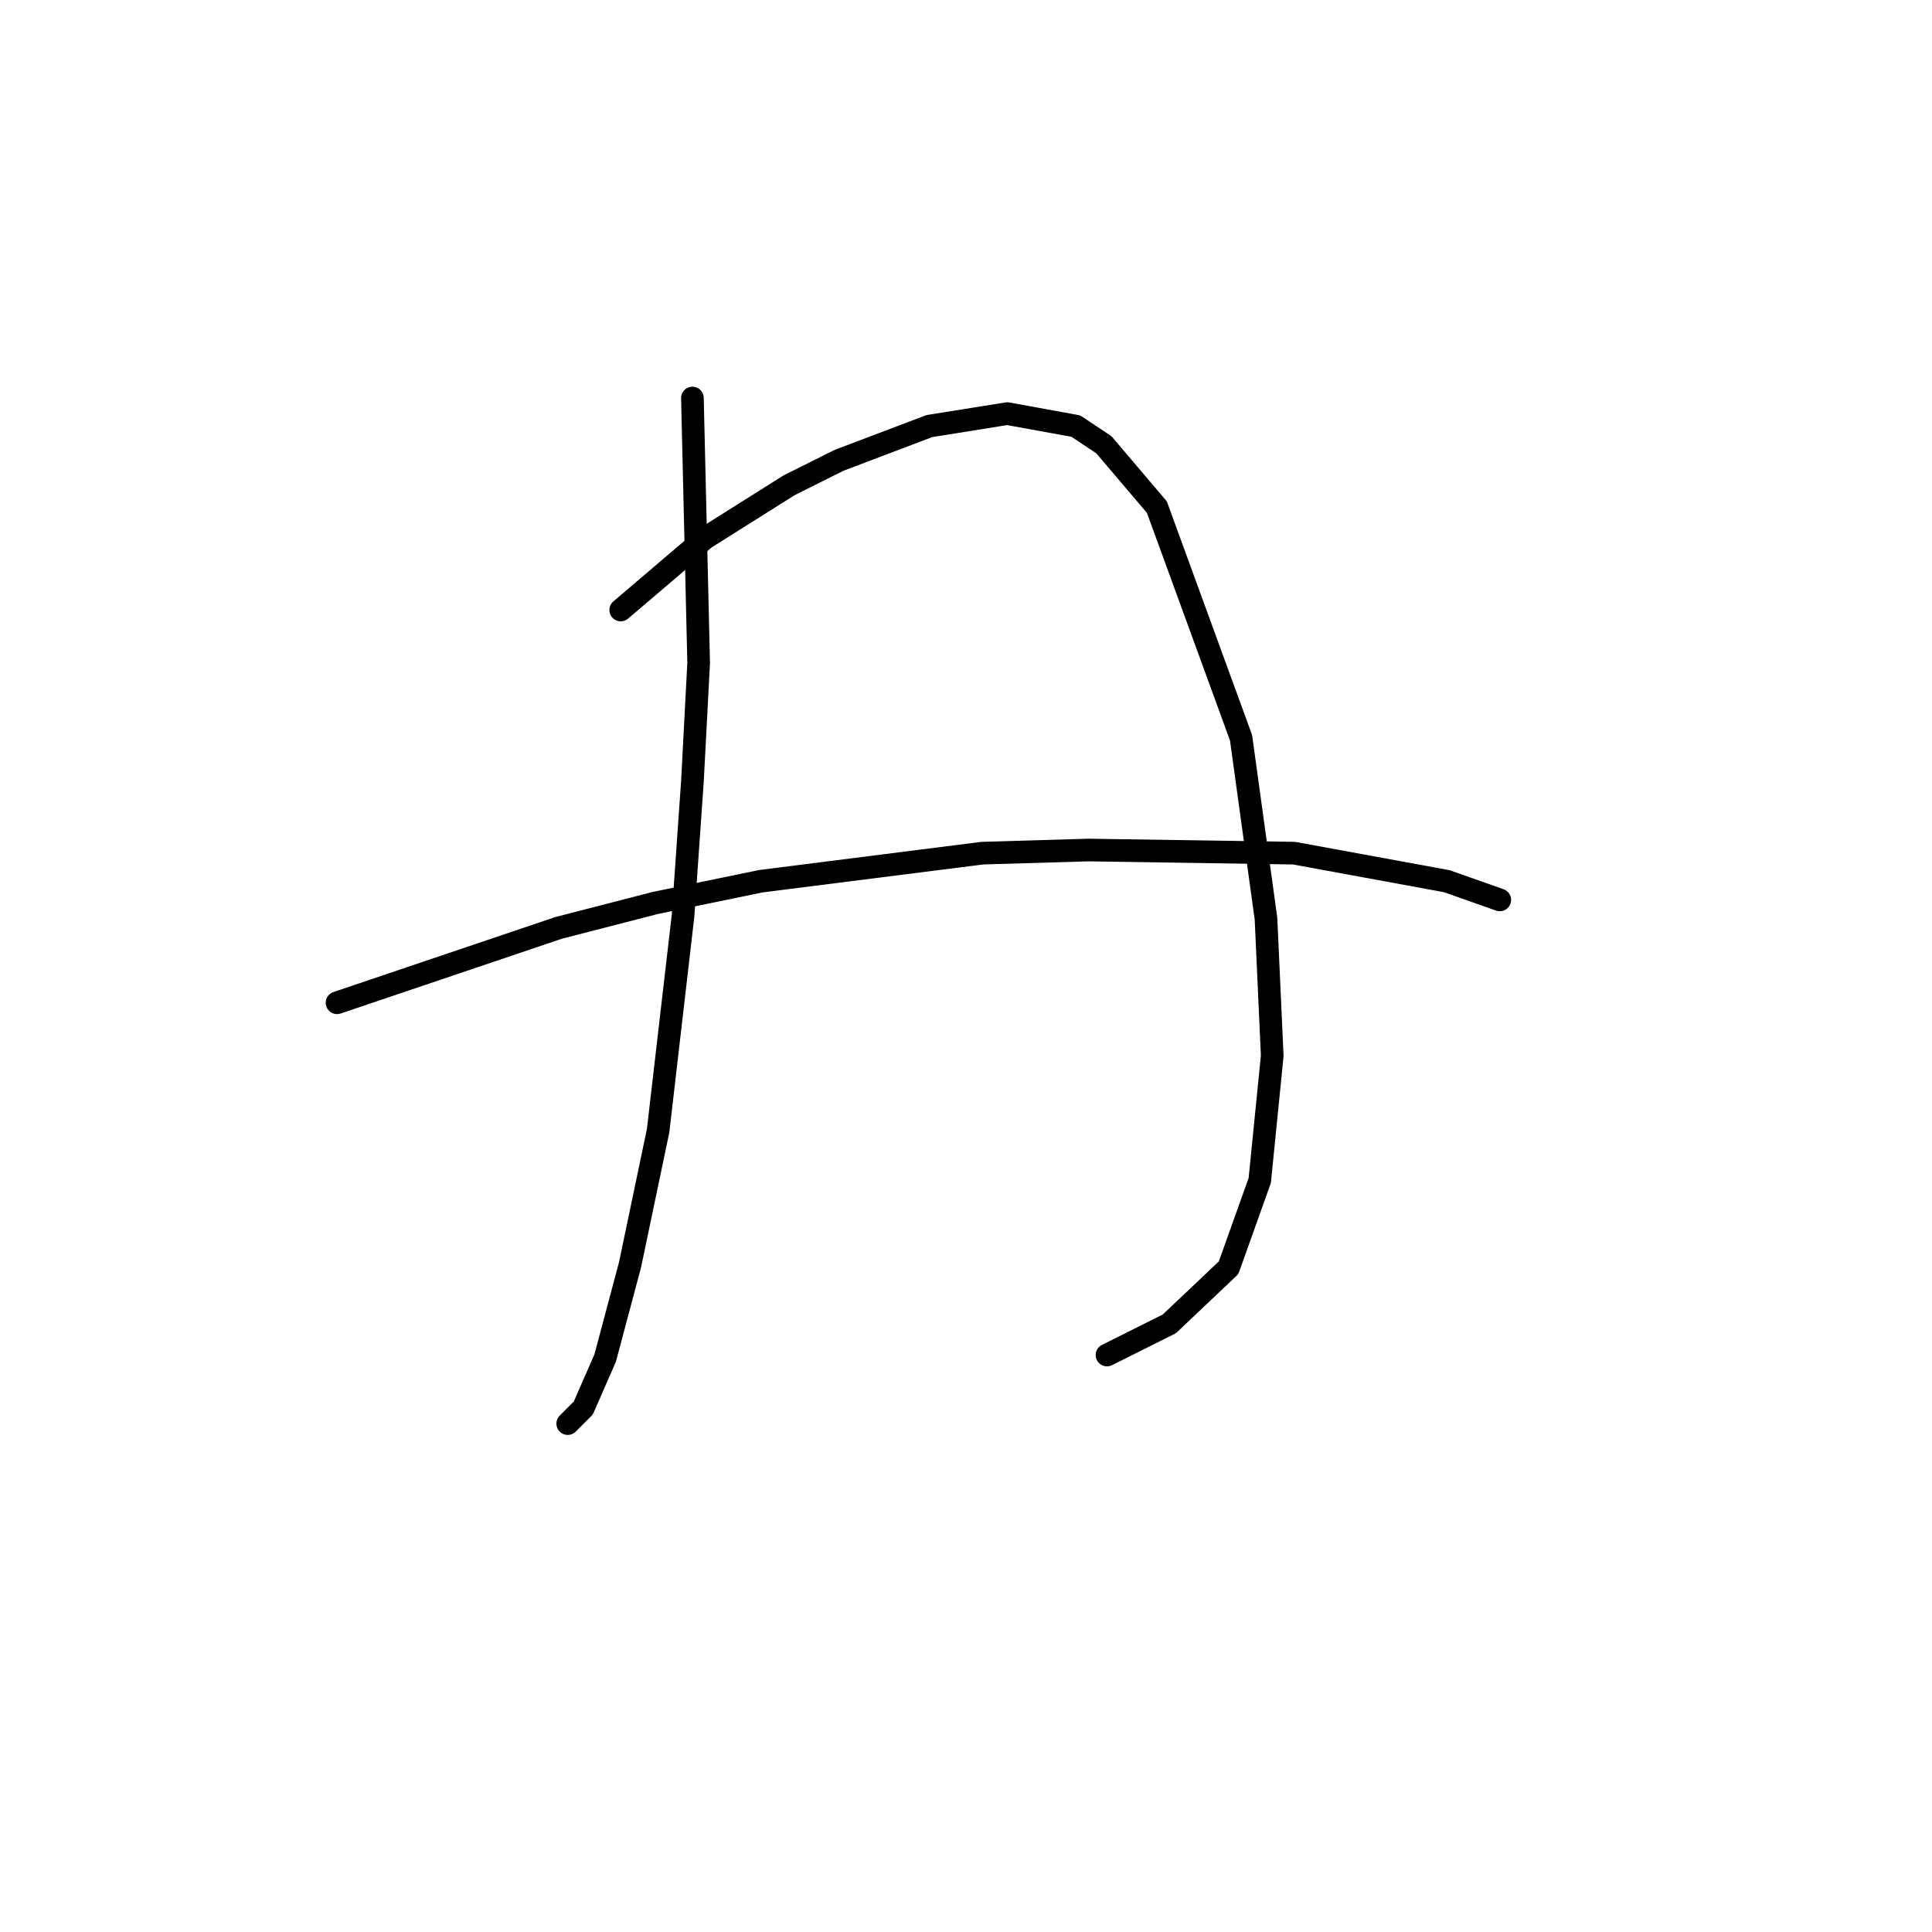 <?xml version="1.0" standalone="no"?>
    <svg width="256" height="256" xmlns="http://www.w3.org/2000/svg" version="1.1">
    <polyline stroke="black" stroke-width="3" stroke-linecap="round" fill="transparent" stroke-linejoin="round" points="91.749 52.741 92.575 87.85 91.749 103.546 90.51 121.308 87.206 149.808 83.488 167.569 80.184 179.961 77.292 186.569 75.227 188.635 75.227 188.635 " />
        <polyline stroke="black" stroke-width="3" stroke-linecap="round" fill="transparent" stroke-linejoin="round" points="82.249 80.829 93.401 71.328 104.554 64.307 111.163 61.002 123.141 56.459 133.467 54.806 142.554 56.459 146.272 58.937 153.294 67.198 164.446 97.764 167.75 121.721 168.577 139.895 166.924 156.417 162.794 167.982 154.946 175.417 146.685 179.548 146.685 179.548 " />
        <polyline stroke="black" stroke-width="3" stroke-linecap="round" fill="transparent" stroke-linejoin="round" points="44.661 132.873 73.988 122.96 86.793 119.655 100.836 116.764 130.163 113.047 144.207 112.633 171.468 113.047 191.707 116.764 198.729 119.242 198.729 119.242 " />
        </svg>